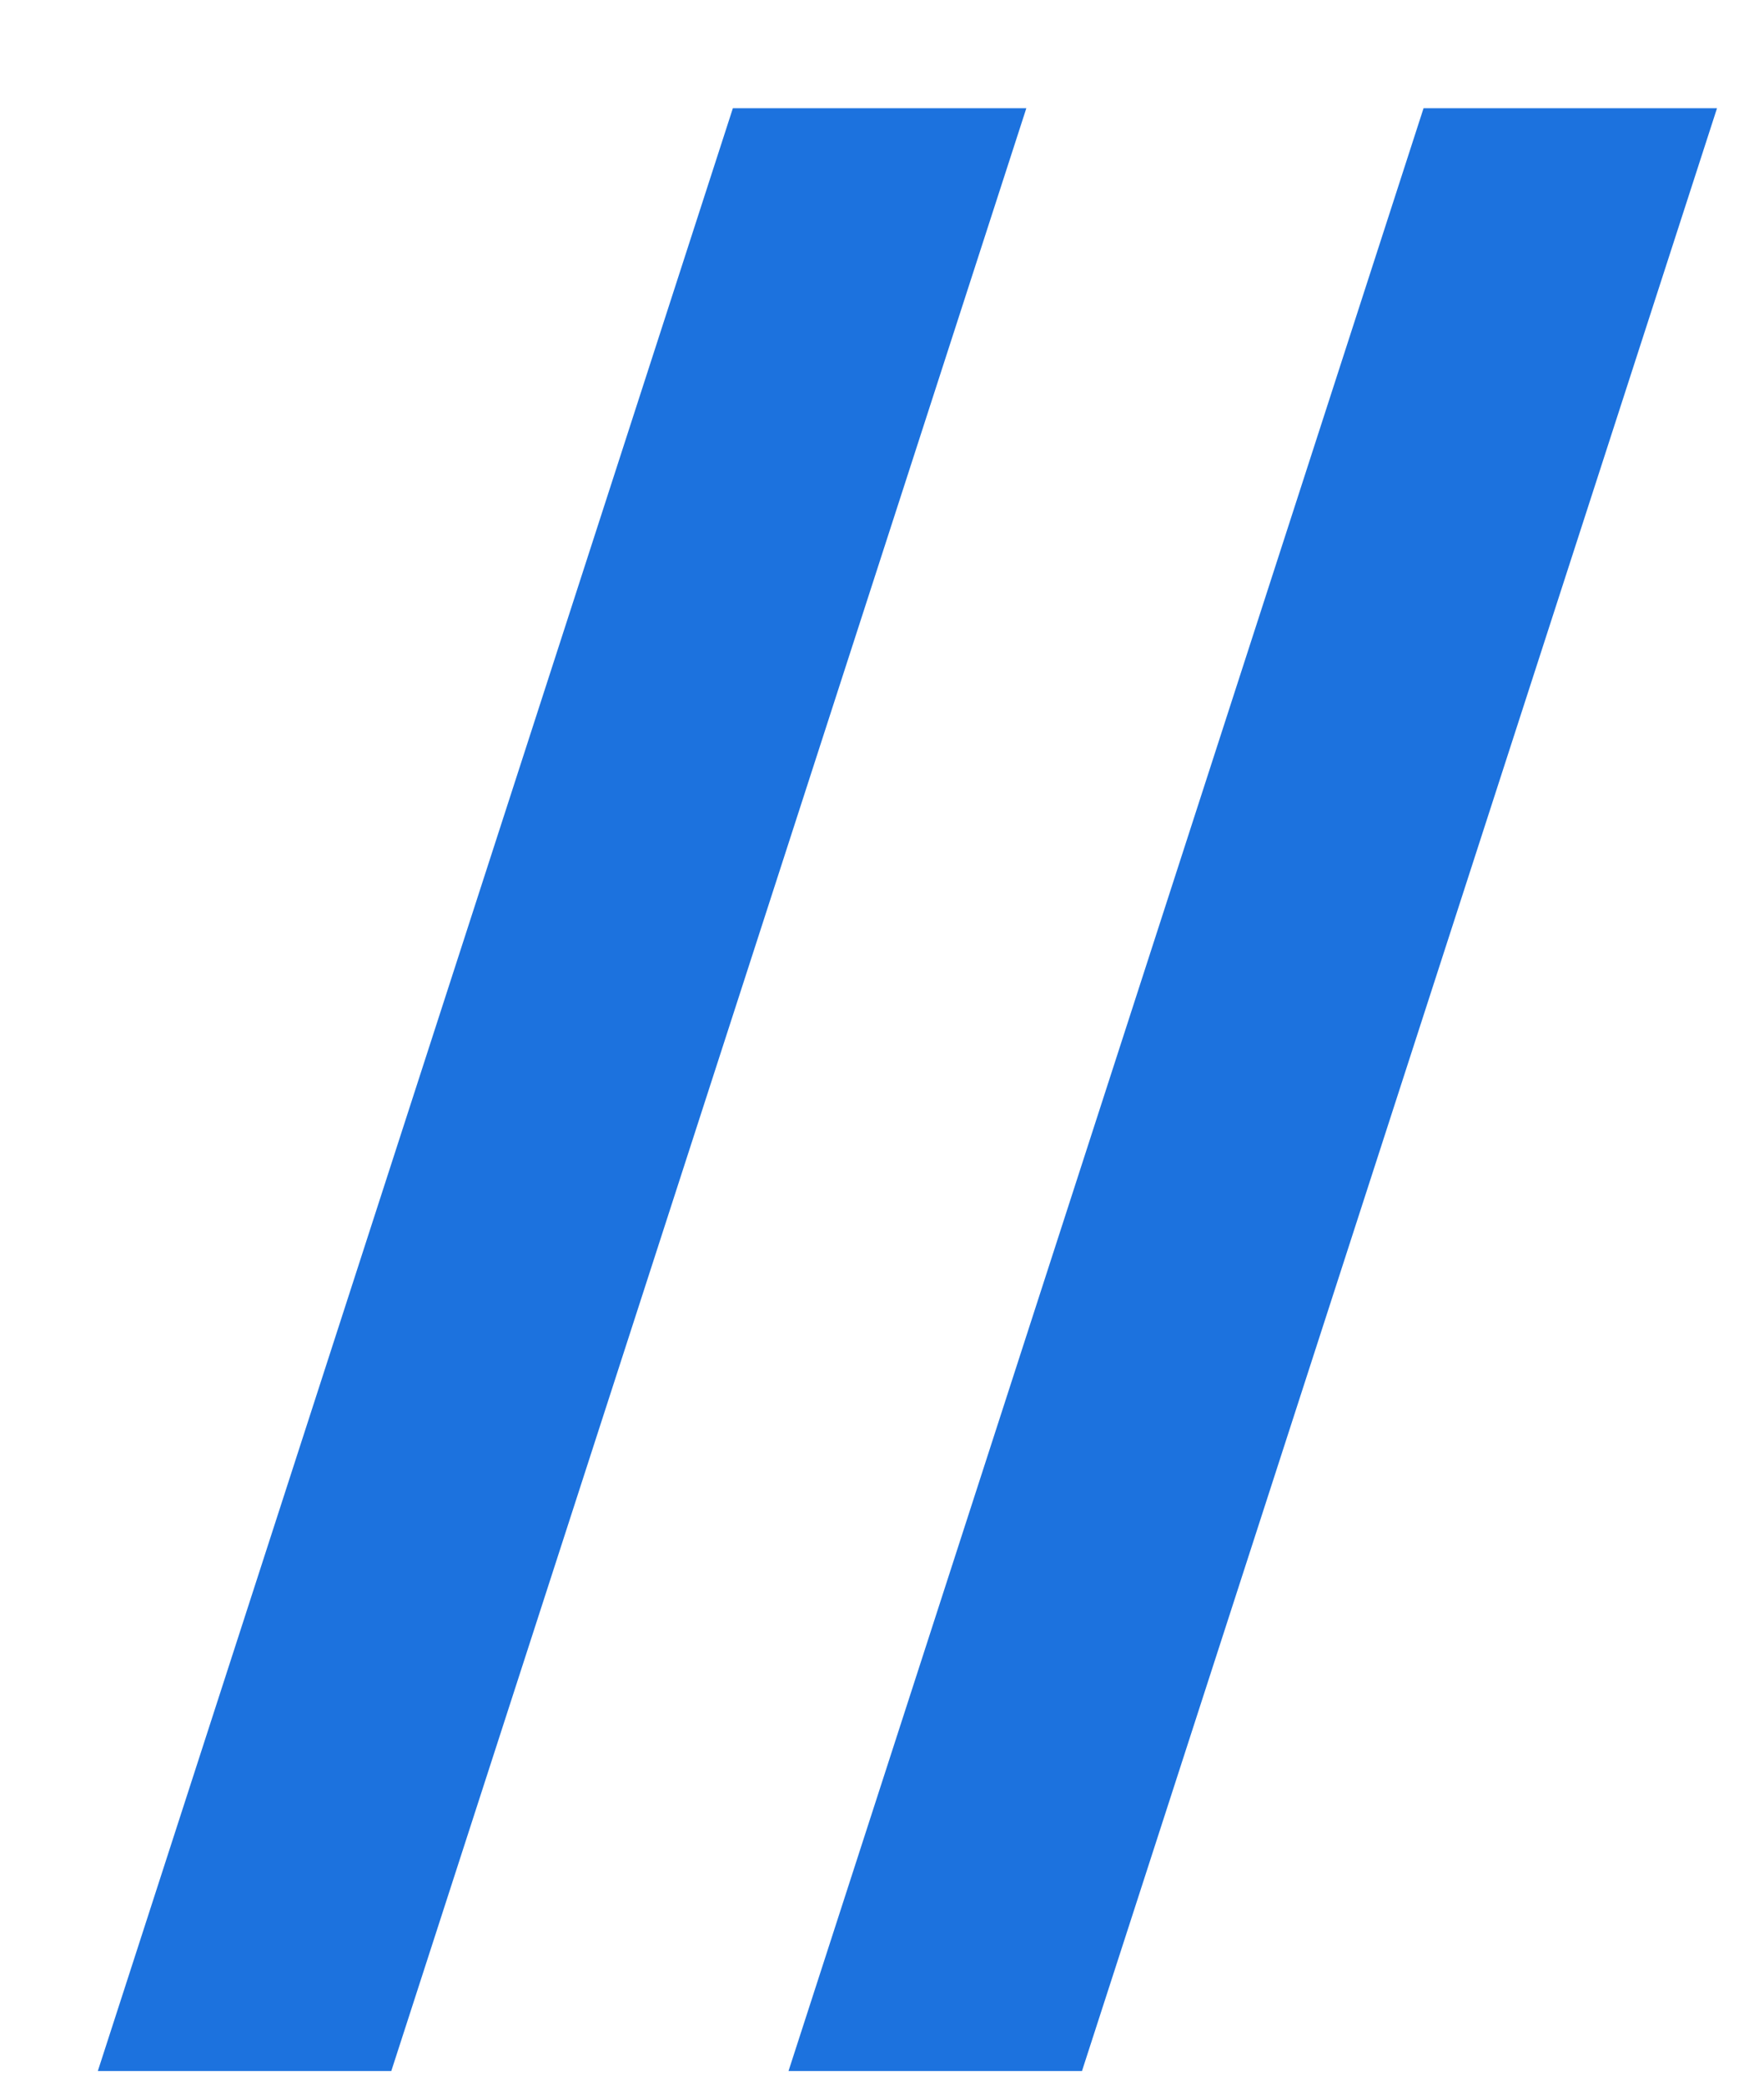 <svg width="11" height="13" viewBox="0 0 11 13" fill="none" xmlns="http://www.w3.org/2000/svg">
<path d="M2.44 12.915H0.61L4.57 0.675H6.4L2.44 12.915ZM6.747 12.915H4.917L8.877 0.675H10.707L6.747 12.915Z" fill="#1C72DE"/>
</svg>

